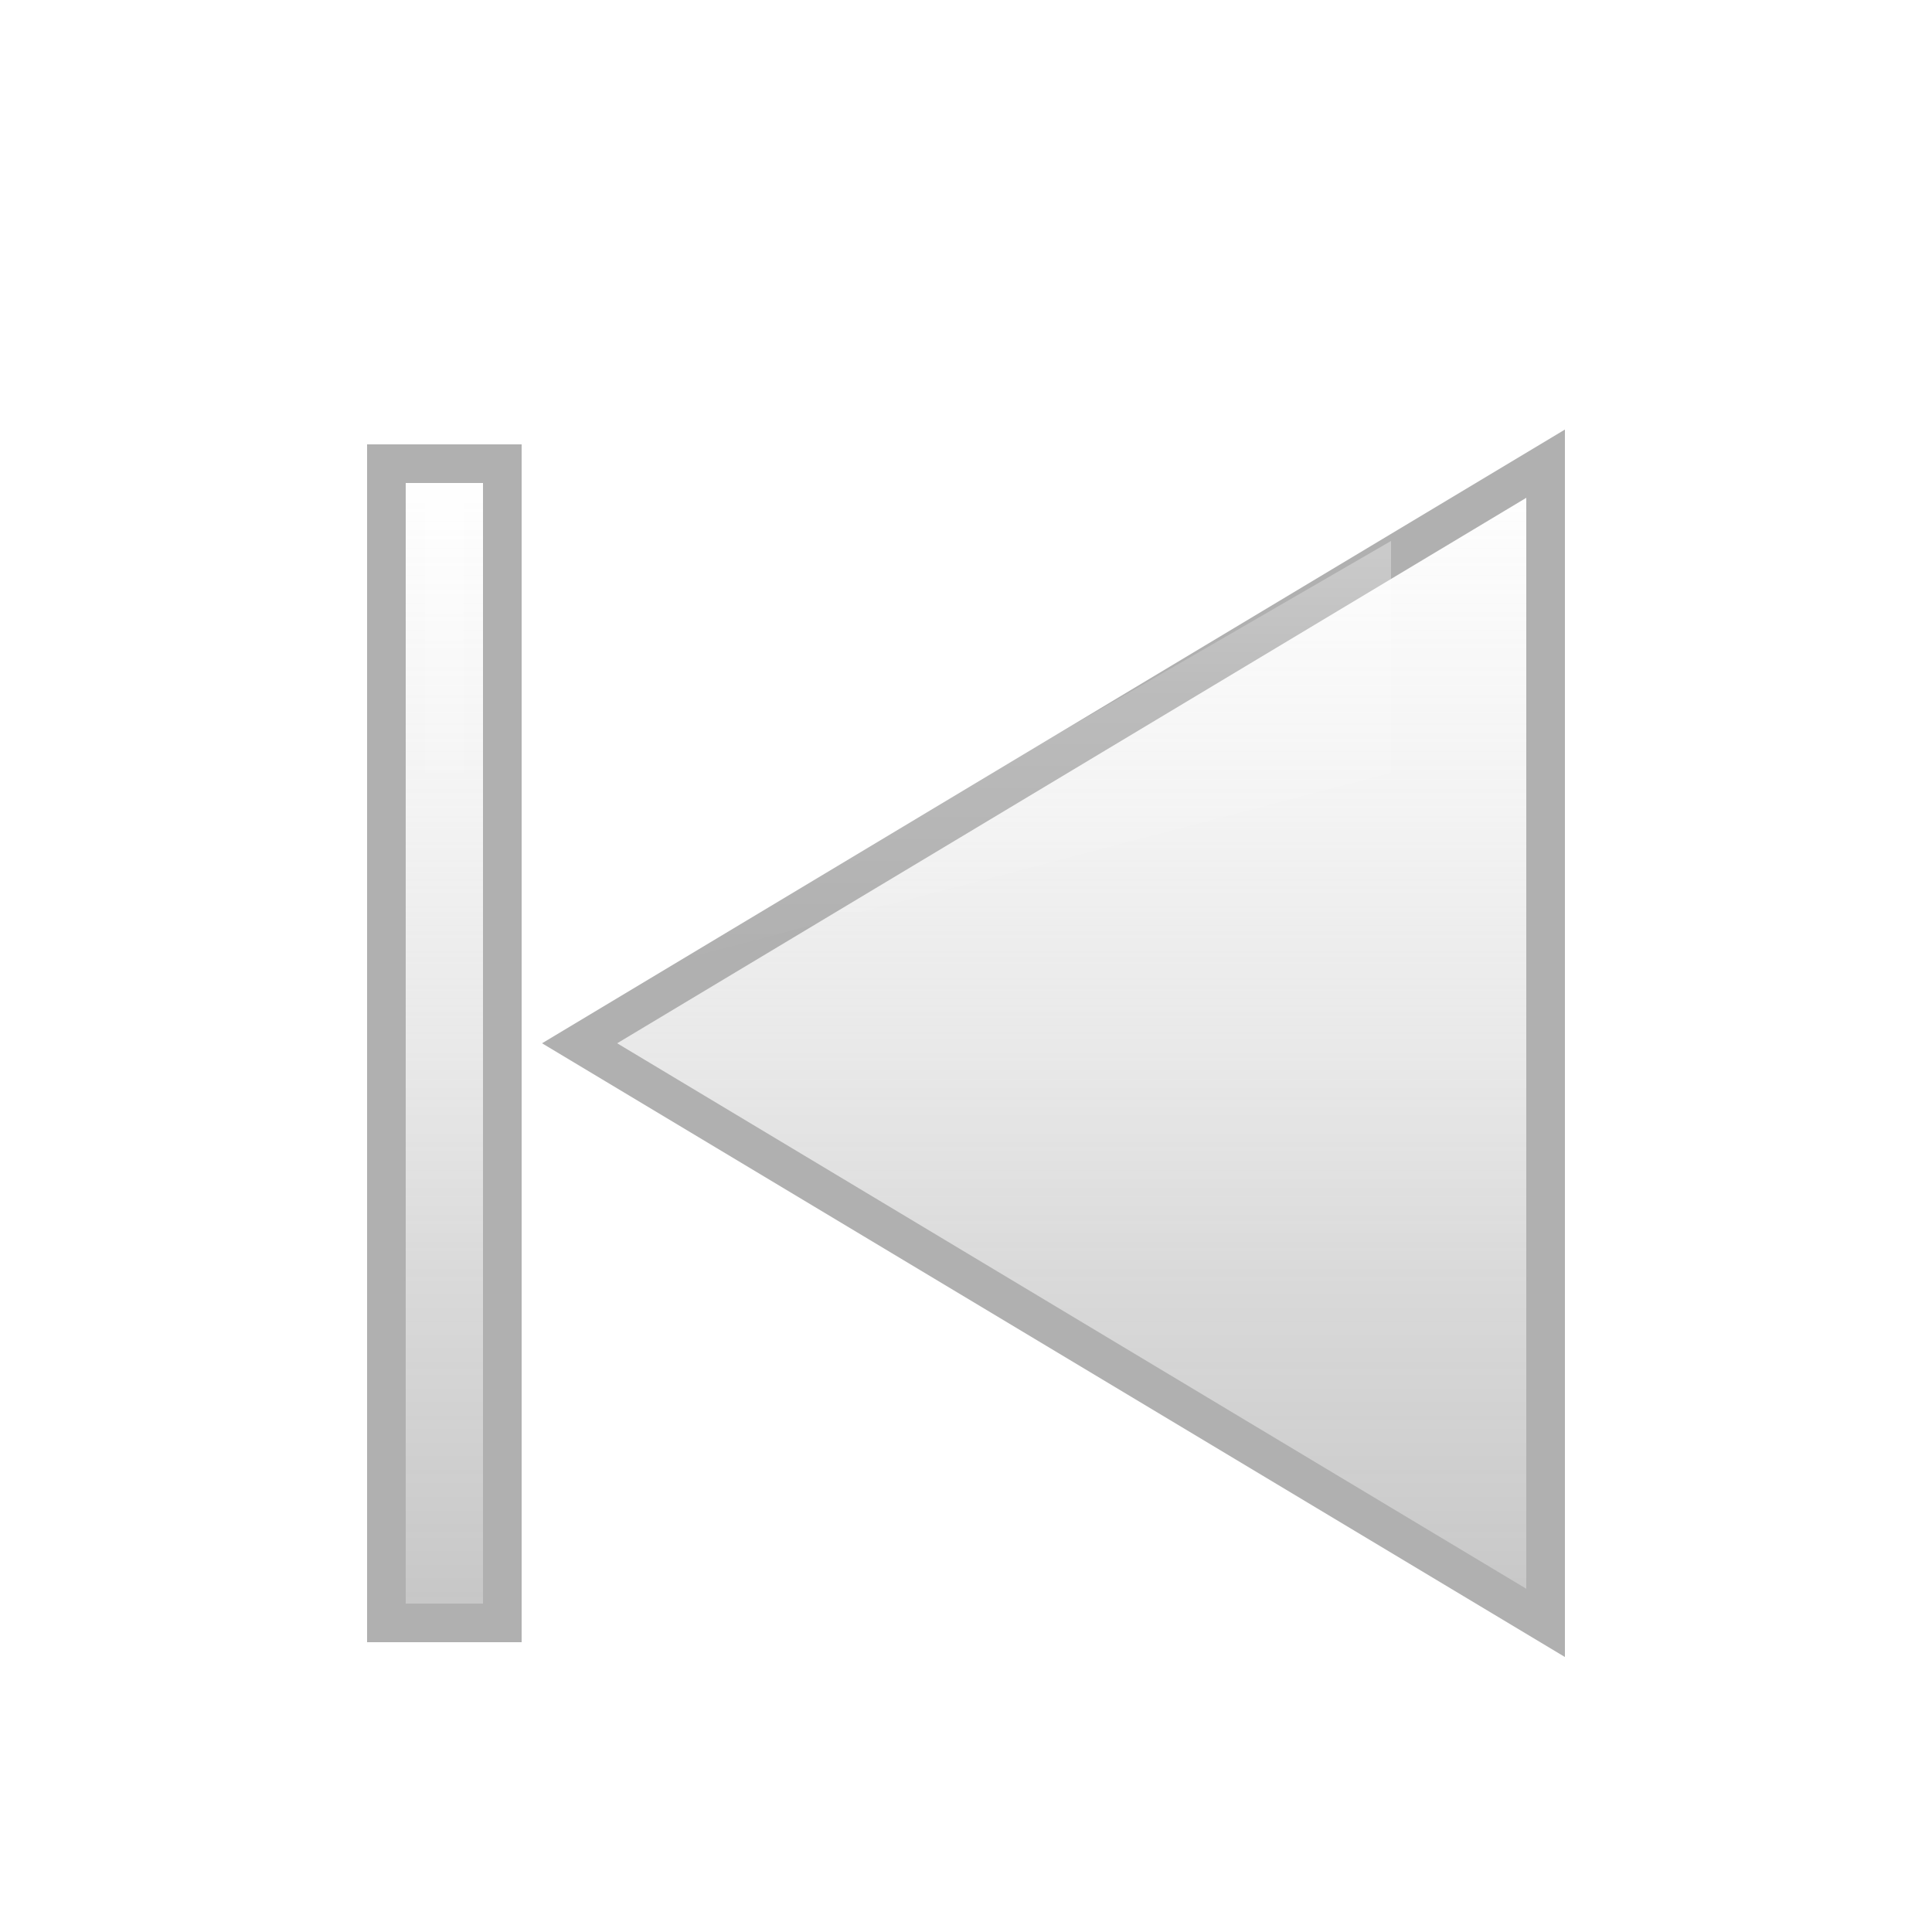 <svg xmlns="http://www.w3.org/2000/svg" viewBox="0 0 50 50">
  <defs>
    <!-- Gradients for glossy effect -->
    <linearGradient id="glassGradient" x1="0%" y1="0%" x2="0%" y2="100%">
      <stop offset="0%" style="stop-color:#ffffff;stop-opacity:0.9" />
      <stop offset="30%" style="stop-color:#f0f0f0;stop-opacity:0.8" />
      <stop offset="50%" style="stop-color:#e0e0e0;stop-opacity:0.7" />
      <stop offset="70%" style="stop-color:#d0d0d0;stop-opacity:0.8" />
      <stop offset="100%" style="stop-color:#c0c0c0;stop-opacity:0.9" />
    </linearGradient>
    
    <!-- Highlight gradient for top shine -->
    <linearGradient id="highlight" x1="0%" y1="0%" x2="0%" y2="100%">
      <stop offset="0%" style="stop-color:#ffffff;stop-opacity:0.8" />
      <stop offset="40%" style="stop-color:#ffffff;stop-opacity:0.3" />
      <stop offset="100%" style="stop-color:#ffffff;stop-opacity:0" />
    </linearGradient>
    
    <!-- Filters for drop shadows -->
    <filter id="dropShadow" x="-50%" y="-50%" width="200%" height="200%">
      <feGaussianBlur in="SourceAlpha" stdDeviation="2"/>
      <feOffset dx="0" dy="2" result="offsetblur"/>
      <feFlood flood-color="#000000" flood-opacity="0.3"/>
      <feComposite in2="offsetblur" operator="in"/>
      <feMerge>
        <feMergeNode/>
        <feMergeNode in="SourceGraphic"/>
      </feMerge>
    </filter>
  </defs>
  
  <!-- Previous Button -->
  <path d="M 10 10 L 10 40 L 13 40 L 13 10 Z M 15 25 L 40 10 L 40 40 Z" 
        fill="url(#glassGradient)" 
        stroke="#b0b0b0" 
        stroke-width="1"
        filter="url(#dropShadow)"/>
  <path d="M 11 13 L 11 20 L 12 20 L 12 13 Z M 17 25 L 36 14 L 36 20 Z" 
        fill="url(#highlight)" 
        opacity="0.5"/>
</svg>